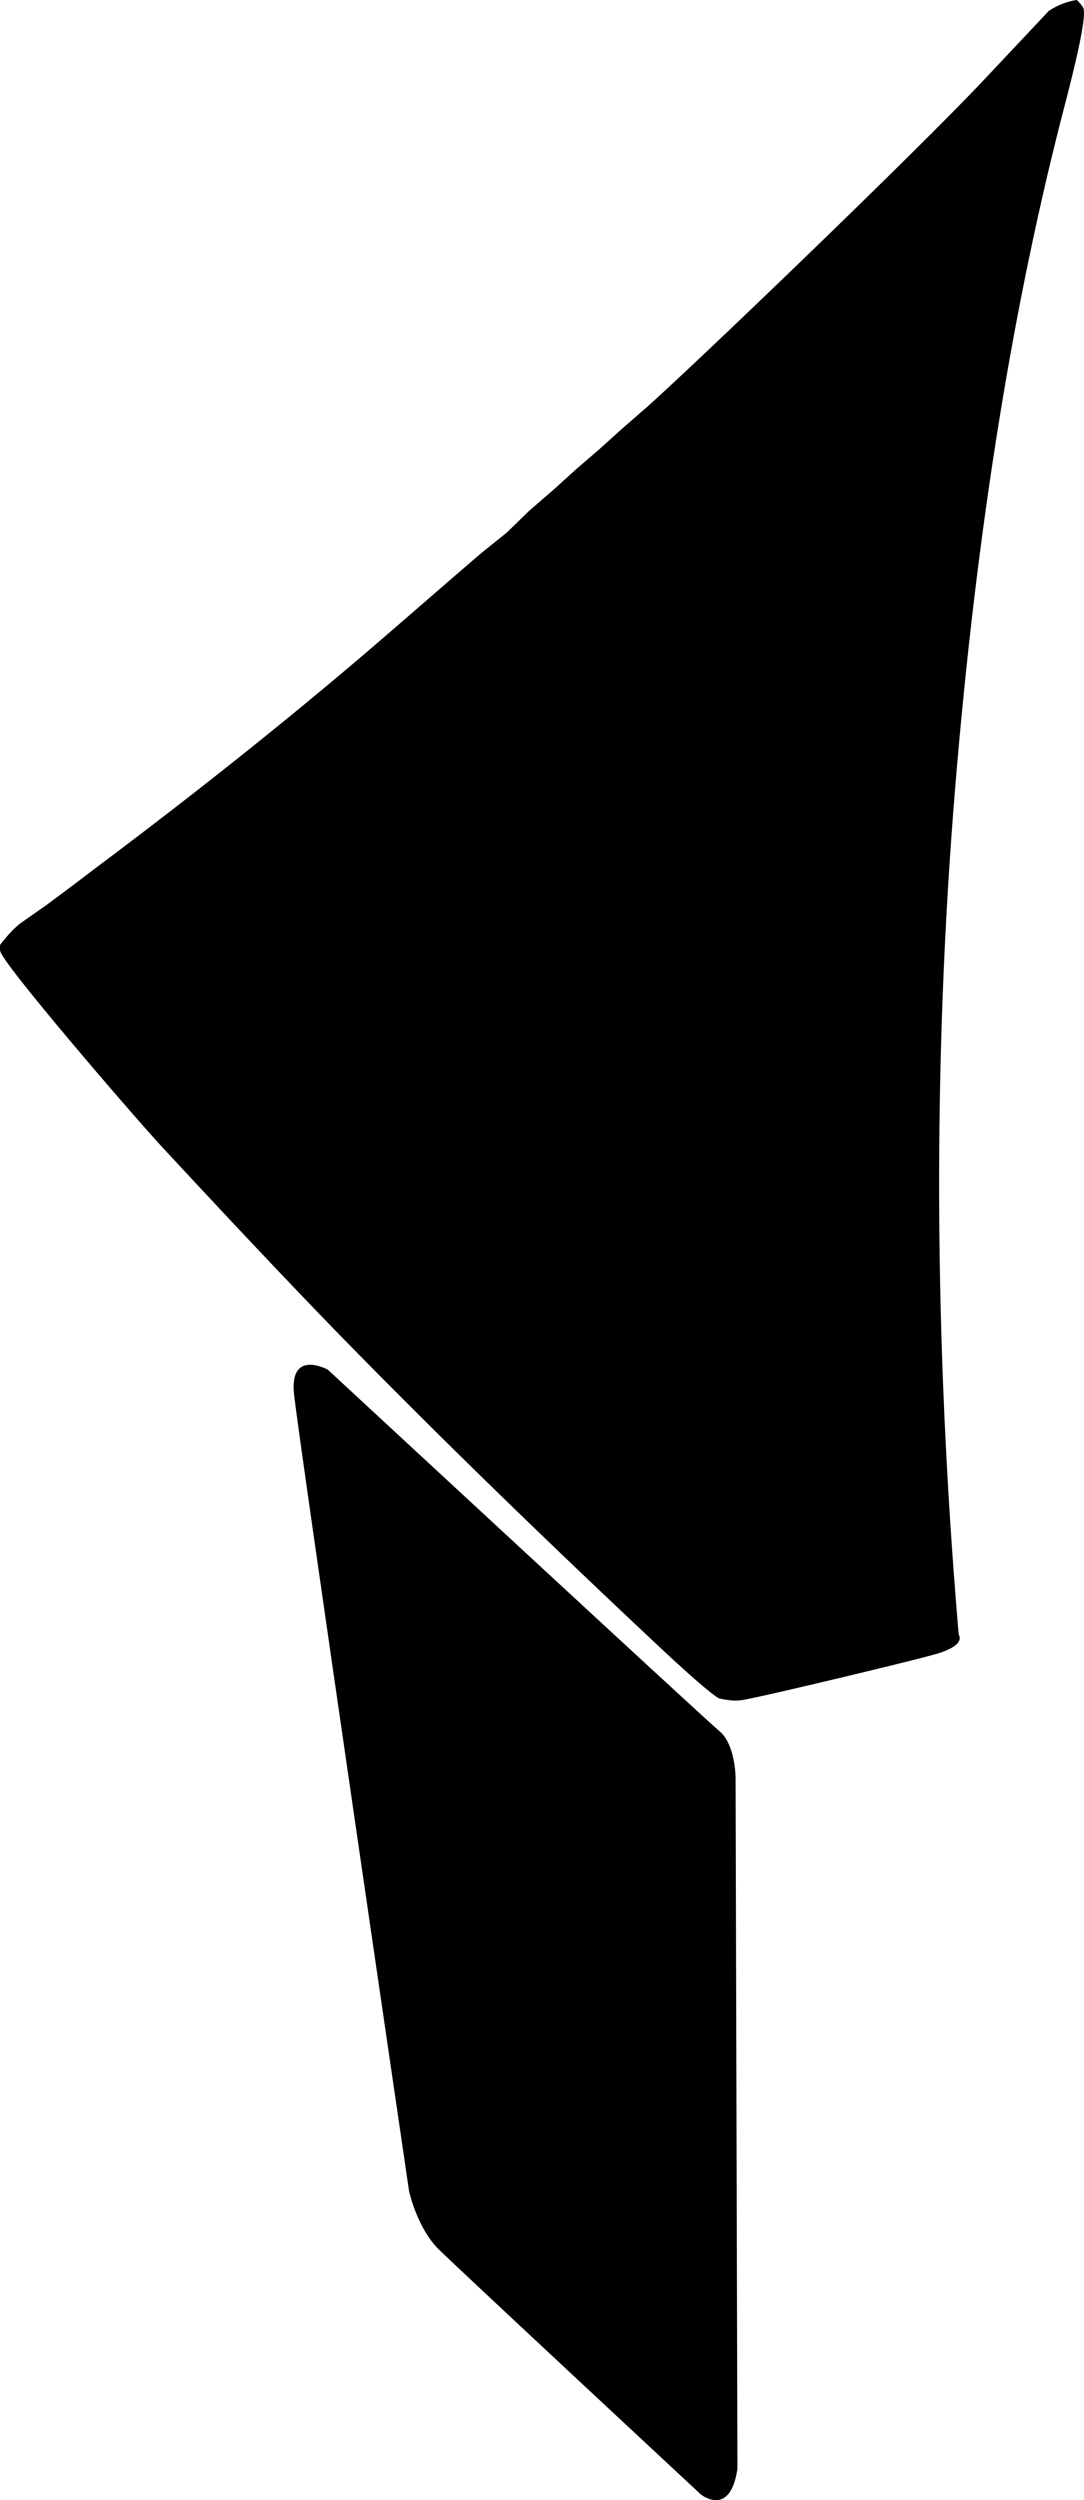 <?xml version="1.0" encoding="utf-8"?>
<!-- Generator: Adobe Illustrator 16.0.0, SVG Export Plug-In . SVG Version: 6.00 Build 0)  -->
<!DOCTYPE svg PUBLIC "-//W3C//DTD SVG 1.1//EN" "http://www.w3.org/Graphics/SVG/1.1/DTD/svg11.dtd">
<svg version="1.1" id="Layer_1" xmlns="http://www.w3.org/2000/svg" xmlns:xlink="http://www.w3.org/1999/xlink" x="0px" y="0px"
	 width="454.004px" height="1046.265px" viewBox="0 0 454.004 1046.265" enable-background="new 0 0 454.004 1046.265"
	 xml:space="preserve">
<path d="M301.378,724.511c-6.49-5.385-164.058-151.314-164.058-151.314s-16.104-8.852-14.179,10.094
	c1.925,18.939,48.196,333.738,48.196,333.738s3.354,15.396,12.463,24.334c9.105,8.936,109.712,102.502,109.712,102.502
	s12.319,9.971,15.341-10.723l-0.775-289.613C308.079,743.527,307.868,729.896,301.378,724.511z M446.427,42.187
	c6.041-23.337,8.469-36.259,7.284-38.836c-0.594-1.217-1.541-2.214-2.707-3.351c-4.242,0.63-8.186,2.192-11.823,4.615
	c-0.07,0.145-9.166,9.767-27.146,28.864c-28.635,30.394-120.479,118.555-141.272,137.039l-9.83,8.551l-9.826,8.839l-9.829,8.479
	l-9.685,8.765l-9.9,8.551l-9.39,9.121l-10.194,8.196c-2.138,1.756-15.242,13.084-39.604,34.206
	c-36.256,31.355-76.961,63.991-122.188,97.836L29.974,370.9l-10.415,7.766L8.781,386.22c-2.212,1.611-5.27,4.676-8.74,9.184
	c-0.062,0.794-0.052,1.658,0.031,2.521c0.565,4.889,53.635,66.578,66.926,81.103c28.038,30.25,52.199,55.865,72.484,76.779
	c36.851,37.846,81.041,81.143,132.644,129.6c15.743,14.855,25.374,23.234,28.937,25.311c0,0,5.112,1.334,9.067,0.836
	c0.227-0.033,0.459-0.068,0.695-0.107l0.183-0.029l0.006-0.002c1.312-0.219,2.801-0.508,4.482-0.883l0.015-0.004
	c11.414-2.307,66.345-15.434,75.164-17.986c0,0,13.899-3.193,10.842-8.564c-10.407-121.934-10.903-240.241-1.417-354.937
	C409.028,221.4,424.446,125.786,446.427,42.187z"/>
</svg>
